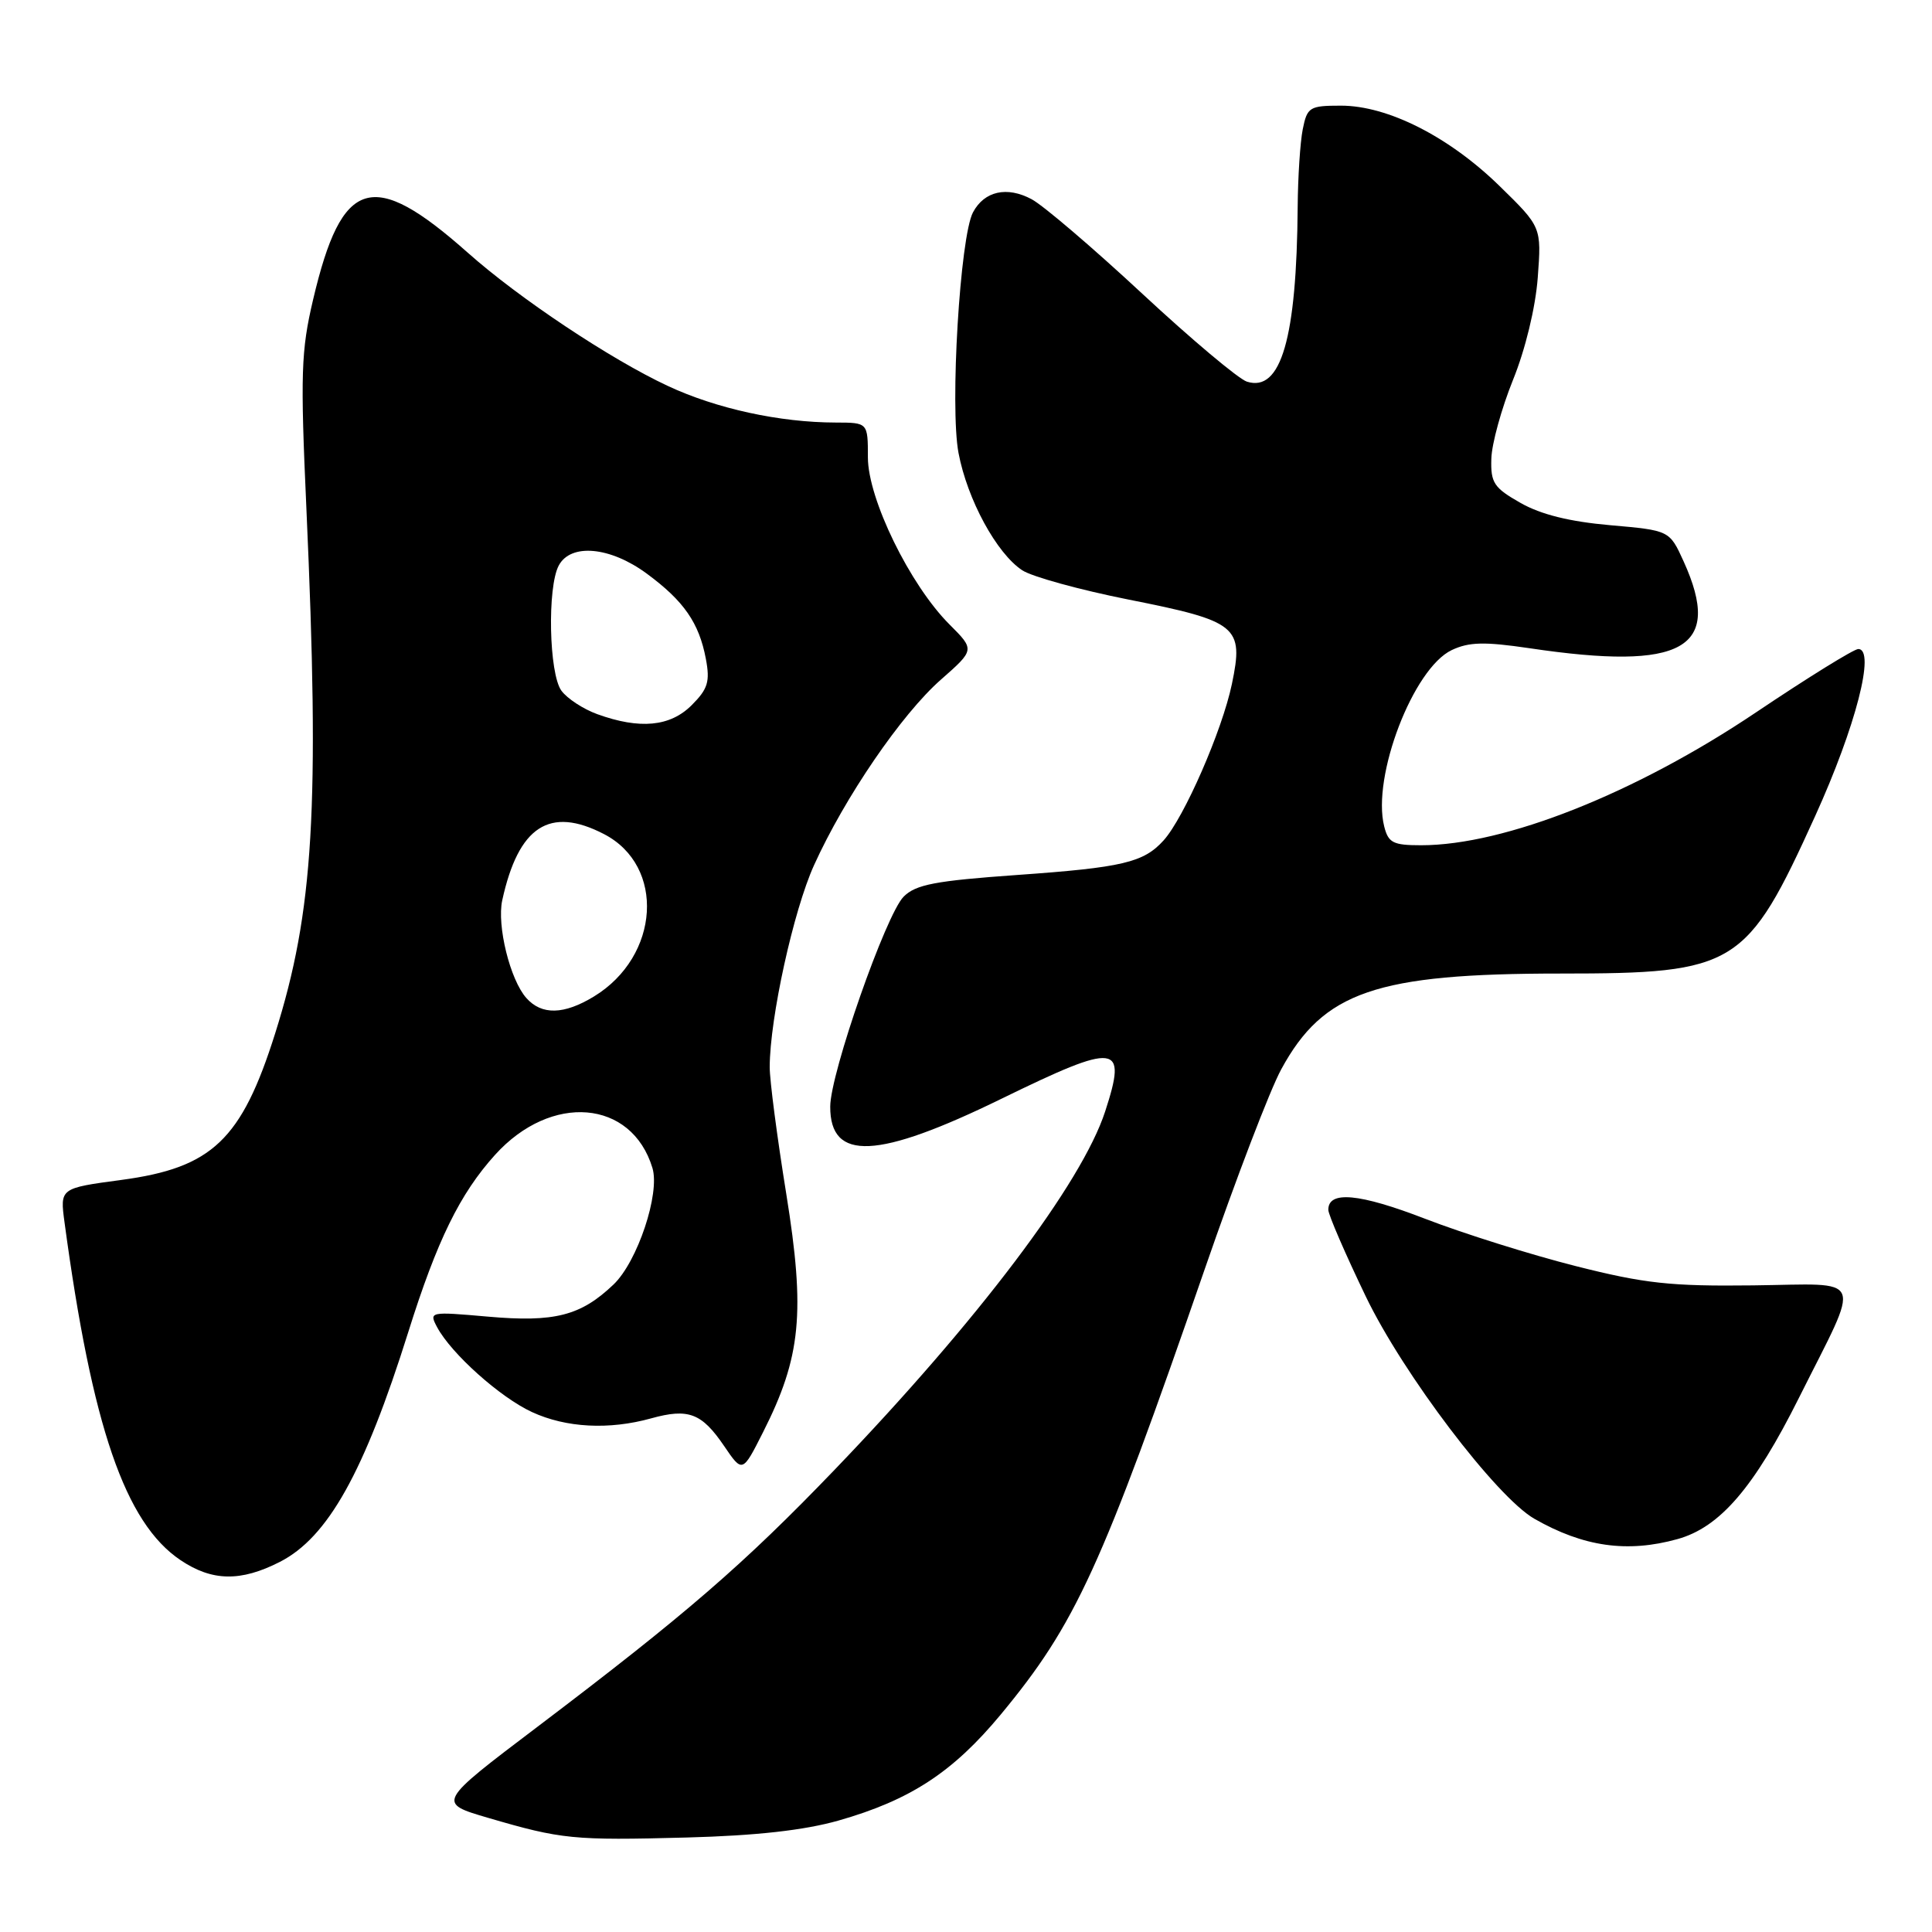 <?xml version="1.0" encoding="UTF-8" standalone="no"?>
<!DOCTYPE svg PUBLIC "-//W3C//DTD SVG 1.1//EN" "http://www.w3.org/Graphics/SVG/1.1/DTD/svg11.dtd" >
<svg xmlns="http://www.w3.org/2000/svg" xmlns:xlink="http://www.w3.org/1999/xlink" version="1.1" viewBox="0 0 256 256">
 <g >
 <path fill="currentColor"
d=" M 111.12 241.23 C 120.62 238.52 126.27 234.82 132.60 227.19 C 142.54 215.19 145.94 207.77 159.67 168.06 C 163.75 156.26 168.29 144.39 169.77 141.69 C 175.36 131.40 182.37 129.00 206.75 129.00 C 230.04 129.00 231.44 128.13 240.52 108.13 C 245.90 96.28 248.55 86.00 246.23 86.00 C 245.65 86.00 239.56 89.77 232.70 94.38 C 216.74 105.11 199.38 112.00 188.31 112.00 C 184.58 112.00 183.96 111.68 183.41 109.49 C 181.76 102.91 187.25 88.57 192.36 86.14 C 194.65 85.06 196.68 85.01 202.65 85.89 C 223.06 88.93 228.34 85.96 223.09 74.39 C 221.22 70.28 221.22 70.28 213.34 69.59 C 208.00 69.12 204.18 68.18 201.48 66.64 C 197.95 64.64 197.51 63.98 197.61 60.79 C 197.66 58.81 198.96 54.11 200.48 50.34 C 202.12 46.30 203.46 40.76 203.76 36.79 C 204.26 30.08 204.26 30.08 198.69 24.64 C 192.00 18.11 183.89 14.00 177.69 14.00 C 173.52 14.00 173.21 14.19 172.62 17.13 C 172.28 18.84 171.98 23.46 171.95 27.38 C 171.82 44.84 169.74 52.01 165.22 50.57 C 164.12 50.22 157.88 44.98 151.36 38.92 C 144.84 32.86 138.24 27.22 136.70 26.40 C 133.43 24.65 130.44 25.31 128.93 28.13 C 127.21 31.34 125.85 53.93 127.01 60.03 C 128.18 66.20 132.06 73.34 135.46 75.57 C 136.76 76.42 143.09 78.16 149.51 79.44 C 164.02 82.32 164.83 82.99 163.23 90.65 C 161.94 96.81 156.90 108.34 154.19 111.35 C 151.54 114.29 148.76 114.95 134.76 115.94 C 123.93 116.71 121.35 117.20 119.74 118.81 C 117.39 121.16 110.01 142.24 110.01 146.63 C 109.99 153.92 116.25 153.63 132.74 145.57 C 148.11 138.07 149.39 138.23 146.44 147.27 C 143.36 156.74 129.62 174.94 110.60 194.74 C 98.51 207.32 90.87 213.92 71.20 228.82 C 57.90 238.89 57.90 238.89 64.70 240.88 C 74.40 243.72 75.97 243.88 91.00 243.48 C 100.27 243.23 106.57 242.52 111.12 241.23 Z  M 37.08 206.96 C 43.45 203.71 48.26 195.10 54.10 176.50 C 57.91 164.36 60.94 158.18 65.60 153.02 C 73.03 144.80 83.70 145.69 86.45 154.76 C 87.48 158.15 84.47 167.18 81.29 170.21 C 76.95 174.35 73.48 175.24 64.65 174.46 C 56.92 173.78 56.83 173.80 57.92 175.86 C 59.80 179.37 66.28 185.17 70.50 187.11 C 75.01 189.19 80.70 189.49 86.28 187.94 C 91.22 186.57 92.98 187.24 95.94 191.59 C 98.38 195.18 98.38 195.18 101.11 189.77 C 106.15 179.81 106.72 173.93 104.19 158.23 C 102.97 150.68 101.98 143.10 101.99 141.38 C 102.01 134.88 105.14 120.65 107.86 114.65 C 111.94 105.64 119.46 94.64 124.67 90.06 C 129.17 86.10 129.17 86.10 125.81 82.74 C 120.56 77.49 115.00 66.10 115.00 60.60 C 115.00 56.00 115.00 56.00 110.75 55.99 C 103.32 55.98 94.92 54.15 88.47 51.13 C 80.87 47.58 68.77 39.52 61.99 33.49 C 49.35 22.27 45.30 23.49 41.49 39.69 C 39.89 46.47 39.79 49.53 40.60 67.41 C 42.38 107.06 41.56 120.78 36.46 136.93 C 32.01 151.03 28.12 154.74 16.06 156.35 C 7.94 157.44 7.94 157.44 8.55 161.97 C 12.20 189.03 16.57 201.78 23.91 206.72 C 28.10 209.54 31.89 209.61 37.08 206.96 Z  M 222.27 203.94 C 227.90 202.38 232.43 197.11 238.38 185.20 C 246.69 168.60 247.32 170.14 232.29 170.32 C 221.37 170.45 217.94 170.08 208.78 167.76 C 202.89 166.27 193.93 163.46 188.88 161.51 C 180.11 158.12 175.98 157.74 176.01 160.32 C 176.02 160.97 178.25 166.13 180.97 171.78 C 185.92 182.07 198.28 198.37 203.32 201.25 C 209.81 204.96 215.62 205.79 222.27 203.94 Z  M 69.75 132.25 C 67.59 129.83 65.82 122.65 66.55 119.29 C 68.70 109.48 72.83 106.79 80.03 110.52 C 88.19 114.74 87.45 126.71 78.70 132.04 C 74.73 134.46 71.78 134.53 69.75 132.25 Z  M 79.14 94.63 C 77.29 93.96 75.15 92.56 74.39 91.52 C 72.74 89.27 72.50 77.80 74.04 74.93 C 75.63 71.96 80.84 72.43 85.69 76.00 C 90.62 79.63 92.63 82.53 93.53 87.30 C 94.10 90.32 93.80 91.29 91.65 93.44 C 88.80 96.29 84.78 96.67 79.14 94.63 Z "/>
</g>
</svg>